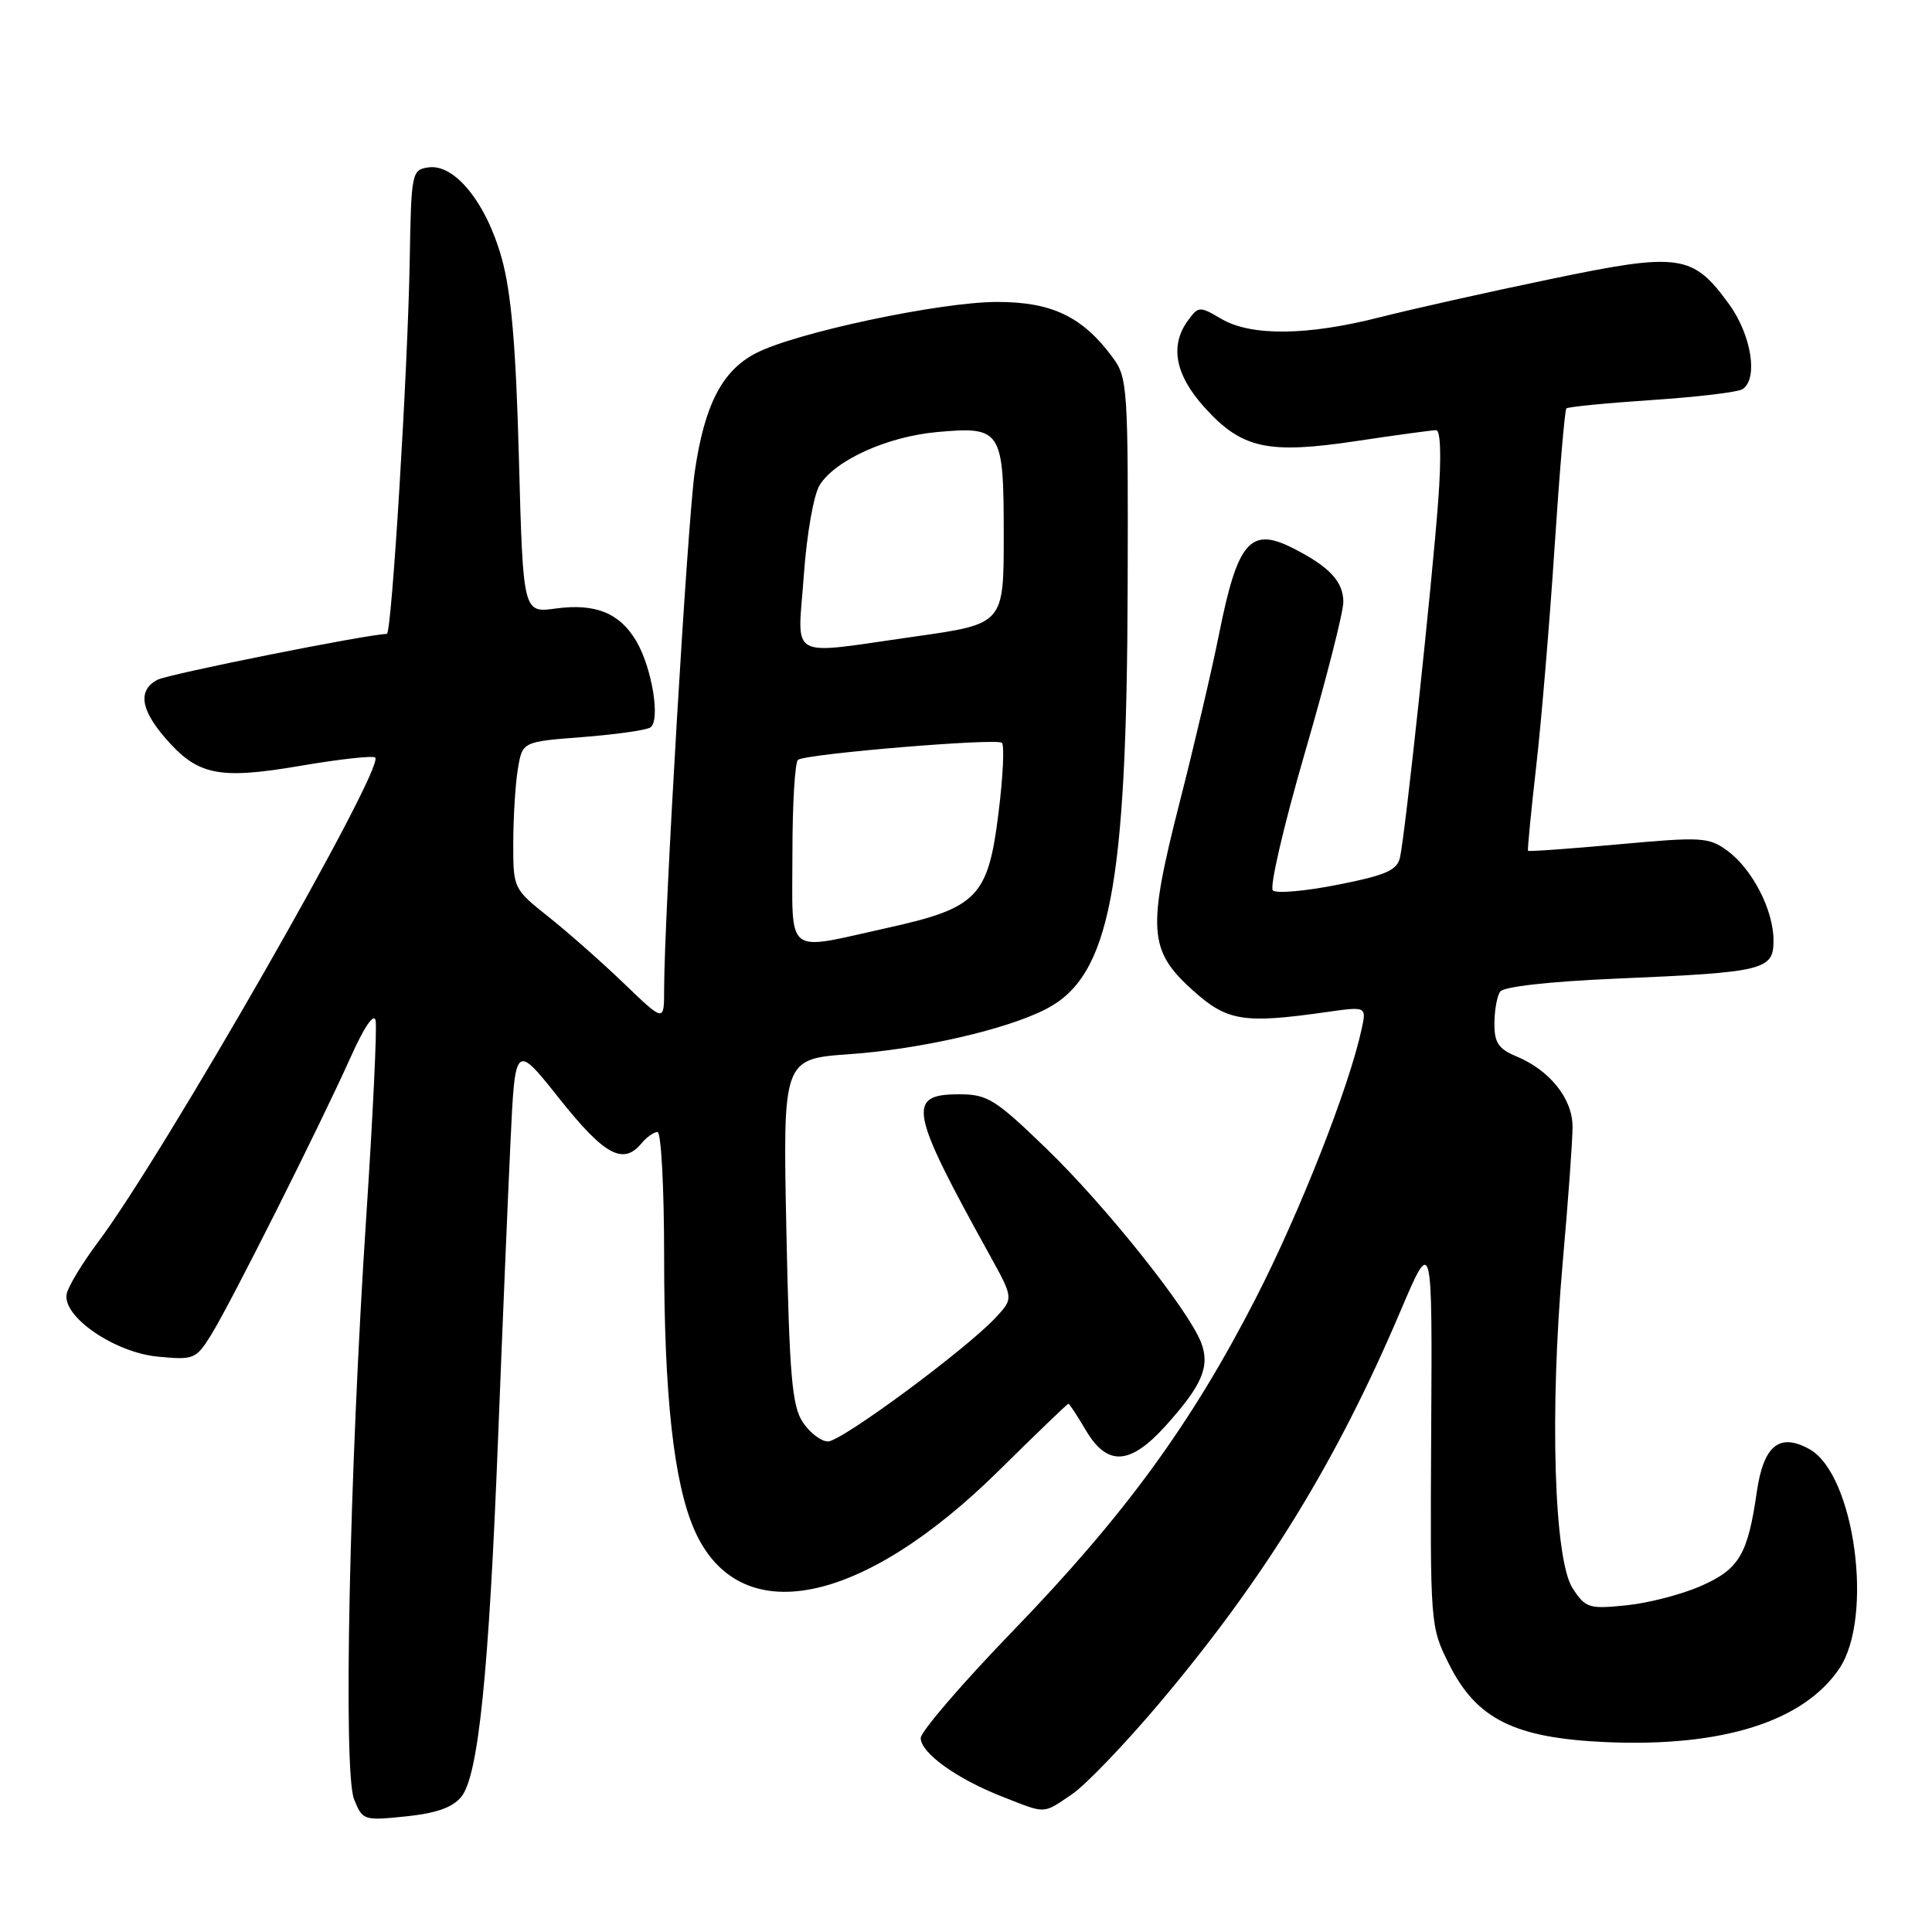 <?xml version="1.0" encoding="UTF-8" standalone="no"?>
<!DOCTYPE svg PUBLIC "-//W3C//DTD SVG 1.1//EN" "http://www.w3.org/Graphics/SVG/1.1/DTD/svg11.dtd" >
<svg xmlns="http://www.w3.org/2000/svg" xmlns:xlink="http://www.w3.org/1999/xlink" version="1.1" viewBox="0 0 256 256">
 <g >
 <path fill="currentColor"
d=" M 61.13 238.08 C 63.39 235.30 64.78 221.70 66.00 190.50 C 66.56 176.20 67.30 158.58 67.64 151.35 C 68.26 138.20 68.26 138.20 74.14 145.60 C 80.09 153.08 82.57 154.43 85.00 151.50 C 85.68 150.68 86.64 150.00 87.12 150.00 C 87.61 150.00 88.00 157.39 88.00 166.43 C 88.00 184.94 89.28 196.51 92.01 202.72 C 97.87 216.08 114.10 212.90 132.41 194.81 C 137.32 189.96 141.44 186.00 141.57 186.00 C 141.70 186.00 142.73 187.57 143.87 189.50 C 146.71 194.32 149.72 194.16 154.43 188.95 C 159.29 183.56 160.36 181.07 159.16 177.91 C 157.51 173.59 146.56 159.85 138.71 152.25 C 131.86 145.63 130.86 145.00 127.08 145.00 C 120.11 145.00 120.51 147.10 131.12 166.27 C 134.31 172.04 134.31 172.04 131.91 174.61 C 127.92 178.87 111.50 191.00 109.71 191.00 C 108.80 191.00 107.29 189.84 106.36 188.43 C 104.94 186.26 104.60 182.22 104.20 163.08 C 103.73 140.31 103.73 140.31 112.62 139.68 C 122.05 139.01 133.44 136.39 138.65 133.68 C 147.06 129.32 149.31 117.66 149.42 77.83 C 149.50 51.25 149.42 50.04 147.41 47.33 C 143.42 41.94 139.36 40.00 132.10 40.01 C 124.53 40.02 105.38 44.09 100.16 46.80 C 95.68 49.12 93.35 53.64 92.06 62.50 C 91.11 69.04 88.00 121.57 88.00 131.12 C 88.00 135.43 88.00 135.43 82.75 130.38 C 79.86 127.60 75.36 123.62 72.75 121.54 C 68.01 117.77 68.00 117.75 68.01 111.63 C 68.02 108.26 68.29 103.88 68.62 101.89 C 69.22 98.28 69.22 98.28 77.16 97.67 C 81.53 97.33 85.58 96.76 86.16 96.40 C 87.55 95.54 86.41 88.50 84.30 84.93 C 82.11 81.22 78.87 79.92 73.65 80.63 C 69.31 81.23 69.31 81.23 68.76 60.81 C 68.36 45.76 67.75 38.75 66.46 34.14 C 64.41 26.84 60.24 21.69 56.78 22.18 C 54.56 22.49 54.49 22.84 54.29 34.50 C 54.04 49.08 51.90 84.00 51.26 84.00 C 48.89 84.00 22.26 89.32 20.85 90.08 C 18.29 91.45 18.60 93.94 21.81 97.69 C 26.15 102.75 28.90 103.33 39.78 101.48 C 44.96 100.59 49.44 100.10 49.72 100.38 C 51.03 101.70 21.69 153.00 12.98 164.60 C 10.88 167.41 9.01 170.50 8.83 171.47 C 8.27 174.47 15.17 179.21 20.90 179.76 C 25.68 180.22 25.97 180.11 27.98 176.87 C 30.53 172.78 42.47 149.00 46.50 140.00 C 48.26 136.07 49.55 134.18 49.77 135.22 C 49.97 136.17 49.41 147.87 48.53 161.22 C 46.29 195.20 45.46 234.71 46.91 238.39 C 48.03 241.21 48.18 241.26 53.78 240.68 C 57.81 240.27 59.98 239.50 61.13 238.08 Z  M 142.04 237.75 C 143.87 236.51 149.15 231.00 153.78 225.50 C 167.68 208.98 177.11 193.63 185.55 173.77 C 189.79 163.80 189.79 163.80 189.64 189.65 C 189.50 215.36 189.51 215.53 192.00 220.50 C 195.65 227.81 200.68 230.30 212.82 230.84 C 228.23 231.51 238.98 228.12 243.72 221.09 C 248.32 214.27 245.74 195.34 239.76 192.02 C 235.78 189.81 233.67 191.53 232.78 197.72 C 231.59 205.99 230.44 207.92 225.43 210.13 C 222.91 211.25 218.46 212.41 215.53 212.71 C 210.54 213.22 210.10 213.08 208.39 210.47 C 205.91 206.69 205.32 187.03 207.07 167.24 C 207.79 159.14 208.38 151.04 208.37 149.25 C 208.35 145.55 205.33 141.79 200.90 139.96 C 198.57 138.99 198.00 138.15 198.02 135.63 C 198.02 133.91 198.36 132.01 198.77 131.40 C 199.21 130.74 205.25 130.06 214.00 129.68 C 233.80 128.84 235.00 128.55 235.00 124.62 C 235.00 120.59 232.20 115.16 228.88 112.72 C 226.43 110.93 225.48 110.87 214.44 111.88 C 207.94 112.47 202.55 112.86 202.47 112.73 C 202.38 112.60 202.87 107.55 203.56 101.50 C 204.25 95.45 205.34 82.40 205.99 72.50 C 206.64 62.60 207.34 54.33 207.55 54.12 C 207.76 53.91 212.83 53.41 218.83 53.01 C 224.83 52.61 230.24 51.97 230.87 51.58 C 233.00 50.26 232.10 44.44 229.12 40.32 C 224.29 33.66 222.58 33.41 205.41 36.99 C 197.21 38.69 187.05 40.97 182.83 42.04 C 173.24 44.49 165.77 44.57 161.83 42.25 C 158.96 40.56 158.80 40.57 157.43 42.44 C 154.97 45.78 155.70 49.66 159.60 53.98 C 164.54 59.45 167.96 60.21 179.74 58.44 C 185.01 57.65 189.76 57.00 190.29 57.00 C 190.89 57.00 191.00 60.50 190.58 66.25 C 189.78 77.09 186.20 110.55 185.51 113.60 C 185.12 115.33 183.67 115.96 177.27 117.23 C 173.00 118.08 169.12 118.42 168.66 117.99 C 168.20 117.57 170.11 109.34 172.91 99.72 C 175.71 90.09 178.00 81.12 178.00 79.77 C 178.00 77.06 176.14 75.07 171.31 72.63 C 165.67 69.77 163.98 71.74 161.52 84.07 C 160.59 88.71 158.25 98.73 156.30 106.35 C 151.99 123.27 152.19 125.95 158.08 131.25 C 162.61 135.32 164.78 135.67 175.79 134.10 C 181.08 133.35 181.08 133.35 180.41 136.42 C 178.74 144.10 172.26 160.58 166.41 172.00 C 157.87 188.66 149.02 200.79 134.25 216.07 C 127.51 223.04 122.00 229.45 122.00 230.30 C 122.00 232.28 126.80 235.72 132.84 238.08 C 138.71 240.38 138.11 240.40 142.04 237.75 Z  M 105.00 113.06 C 105.00 106.49 105.34 100.91 105.75 100.67 C 107.09 99.86 132.12 97.78 132.76 98.43 C 133.10 98.77 132.91 102.91 132.32 107.62 C 130.93 118.89 129.56 120.30 117.49 122.97 C 103.84 125.99 105.00 126.91 105.00 113.06 Z  M 106.51 76.25 C 106.90 70.74 107.82 65.53 108.62 64.26 C 110.71 60.95 117.58 57.85 124.16 57.25 C 132.71 56.48 133.00 56.93 133.00 70.96 C 133.00 82.68 133.00 82.68 121.25 84.34 C 104.06 86.77 105.69 87.67 106.51 76.25 Z "/>
</g>
</svg>